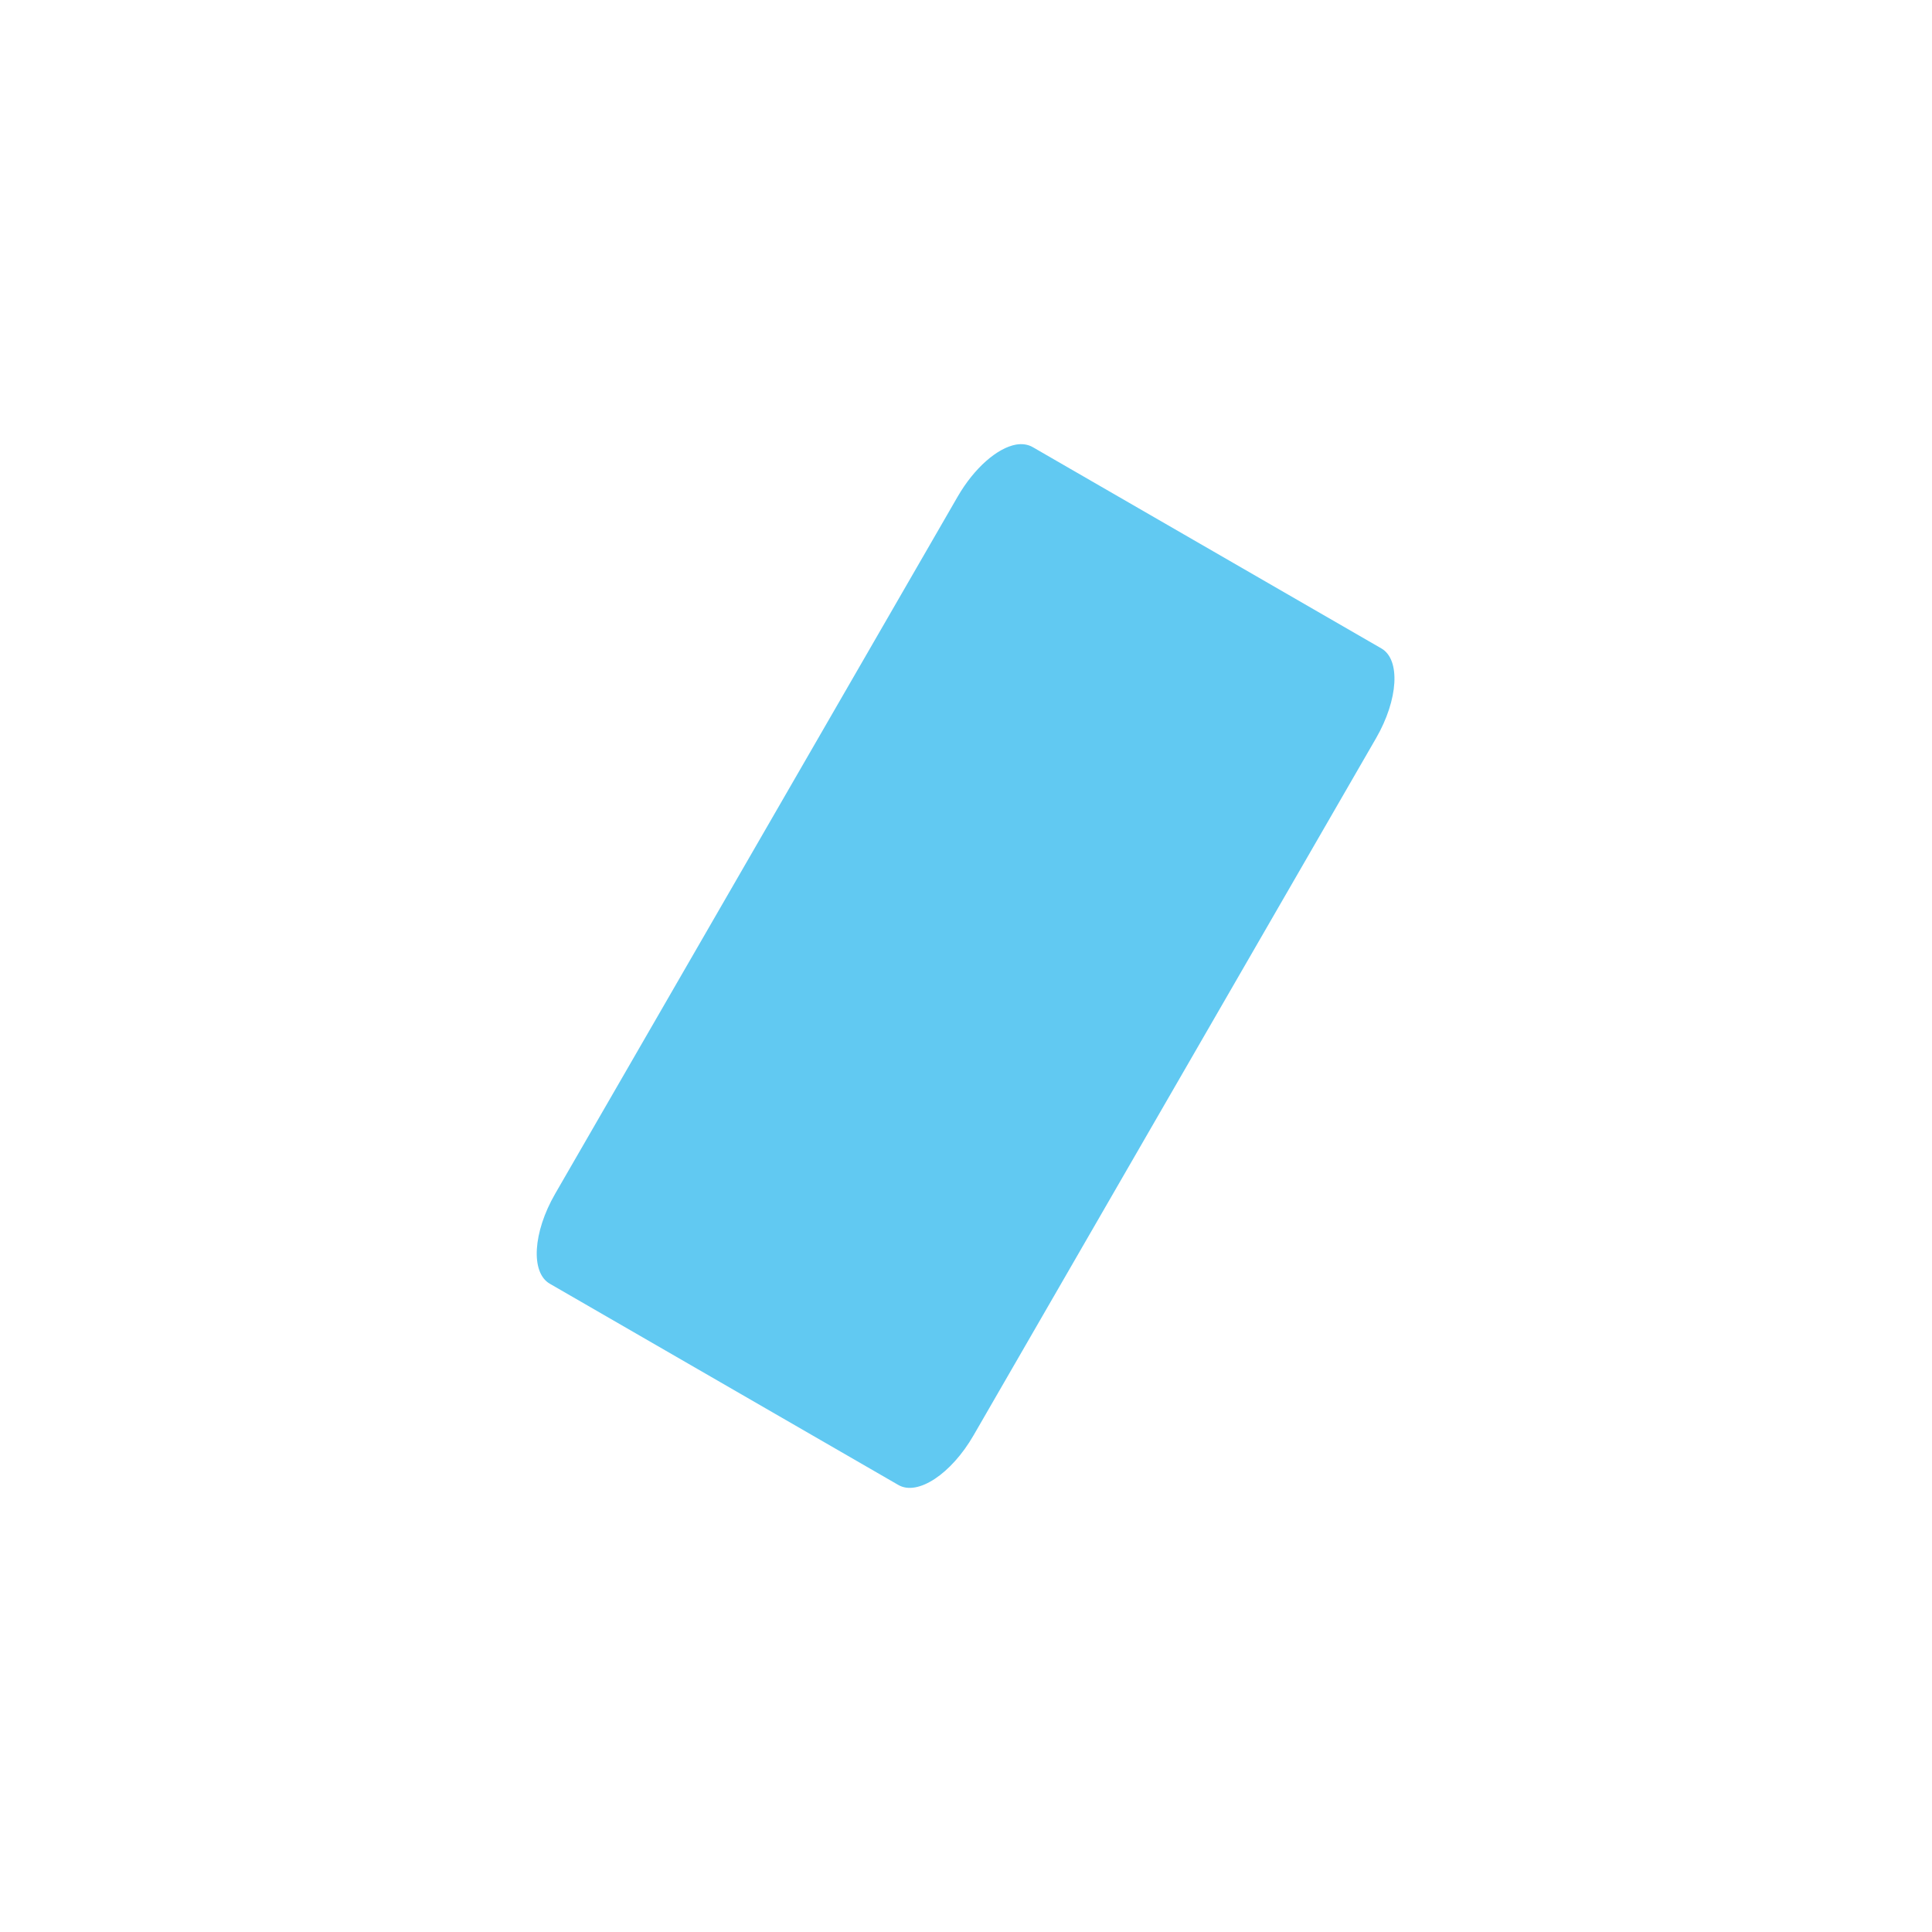 <svg xmlns="http://www.w3.org/2000/svg" width="24" height="24" viewBox="0 0 24 24">
 <defs>
  <style id="current-color-scheme" type="text/css">
   .ColorScheme-Text { color:#61c9f2; } .ColorScheme-Highlight { color:#4285f4; }
  </style>
 </defs>
 <path style="fill:currentColor" class="ColorScheme-Text" d="M 8.621 1.523 C 8.39 1.565 8.104 1.81 7.896 2.17 L 2.896 10.83 C 2.619 11.31 2.59 11.809 2.83 11.947 L 7.16 14.447 C 7.4 14.586 7.817 14.31 8.094 13.83 L 13.094 5.17 C 13.371 4.69 13.4 4.193 13.16 4.055 L 8.83 1.555 C 8.77 1.52 8.698 1.51 8.621 1.523 z" transform="translate(4 4)"/>
</svg>
